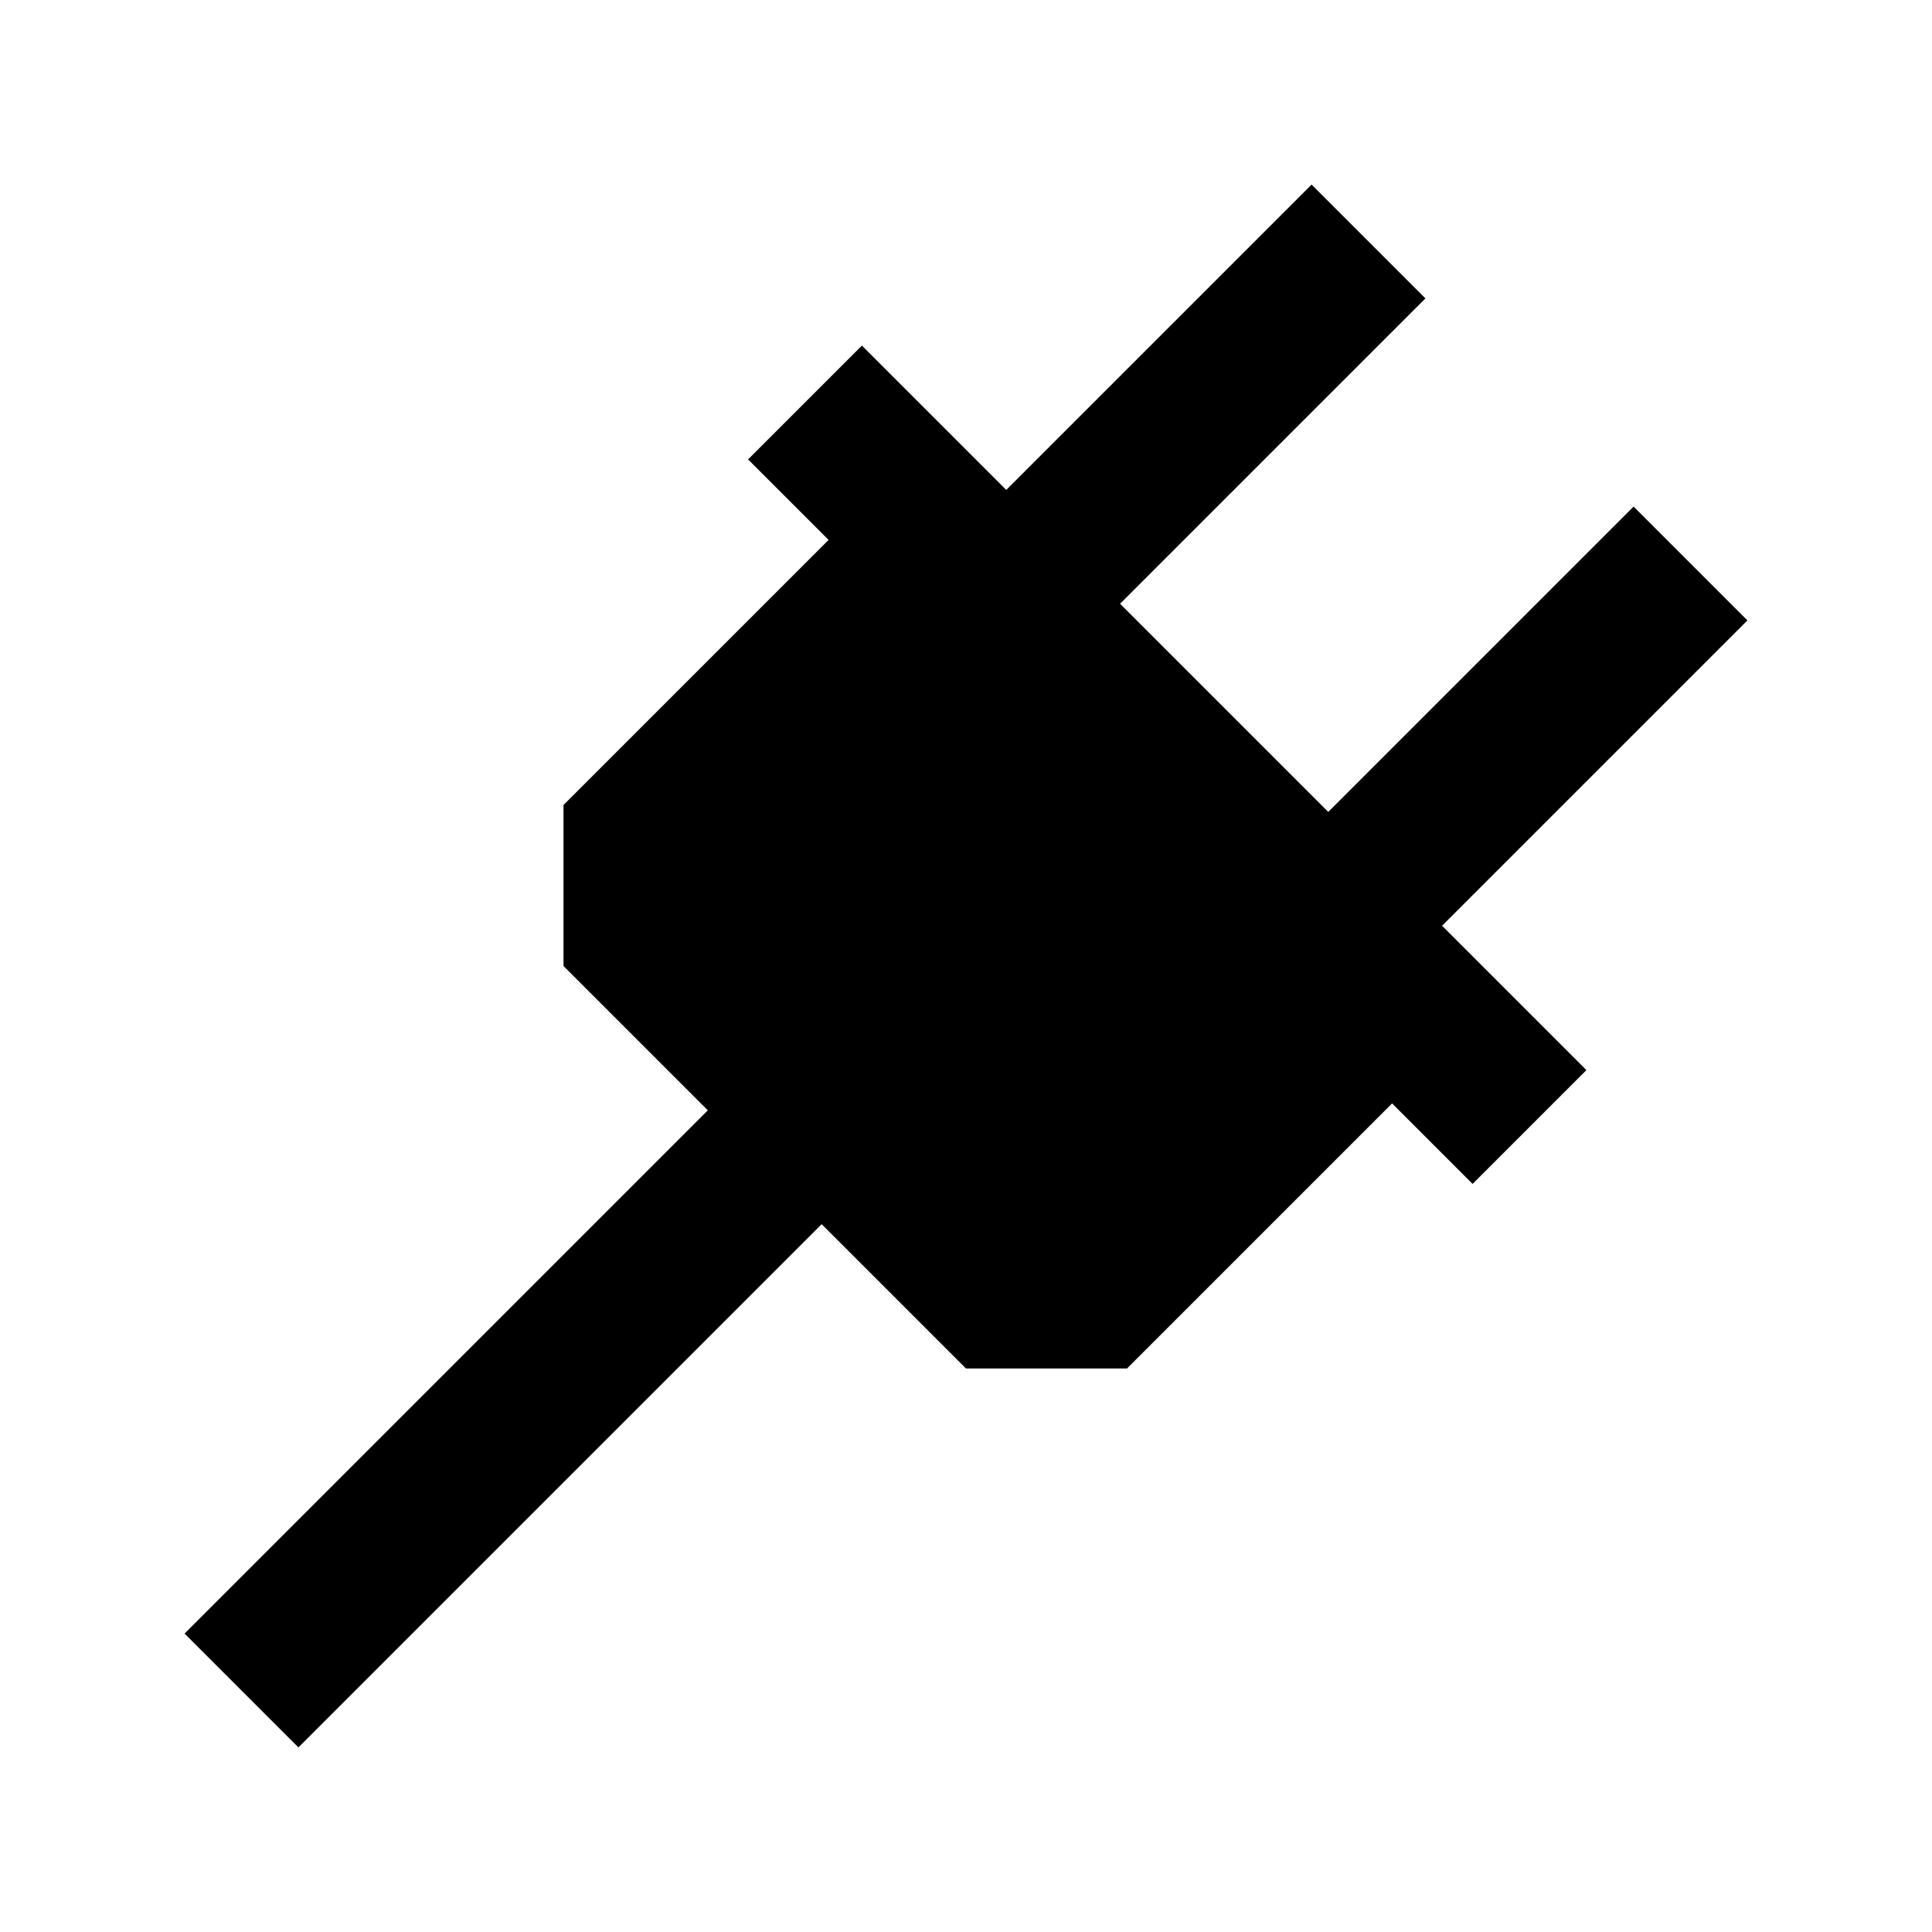 <?xml version="1.0"?>
<svg xmlns="http://www.w3.org/2000/svg" viewBox="0 0 24 24">
    <path style="line-height:normal;text-indent:0;text-align:start;text-decoration-line:none;text-decoration-style:solid;text-decoration-color:#000;text-transform:none;block-progression:tb;isolation:auto;mix-blend-mode:normal" d="M 16.293 2.293 L 12.5 6.086 L 10.707 4.293 L 9.293 5.707 L 10.293 6.707 L 7 10 L 7 12 L 8.793 13.793 L 2.293 20.293 L 3.707 21.707 L 10.207 15.207 L 12 17 L 14 17 L 17.293 13.707 L 18.293 14.707 L 19.707 13.293 L 17.914 11.5 L 21.707 7.707 L 20.293 6.293 L 16.5 10.086 L 13.914 7.5 L 17.707 3.707 L 16.293 2.293 z" font-weight="400" font-family="sans-serif" white-space="normal" overflow="visible"/>
</svg>
